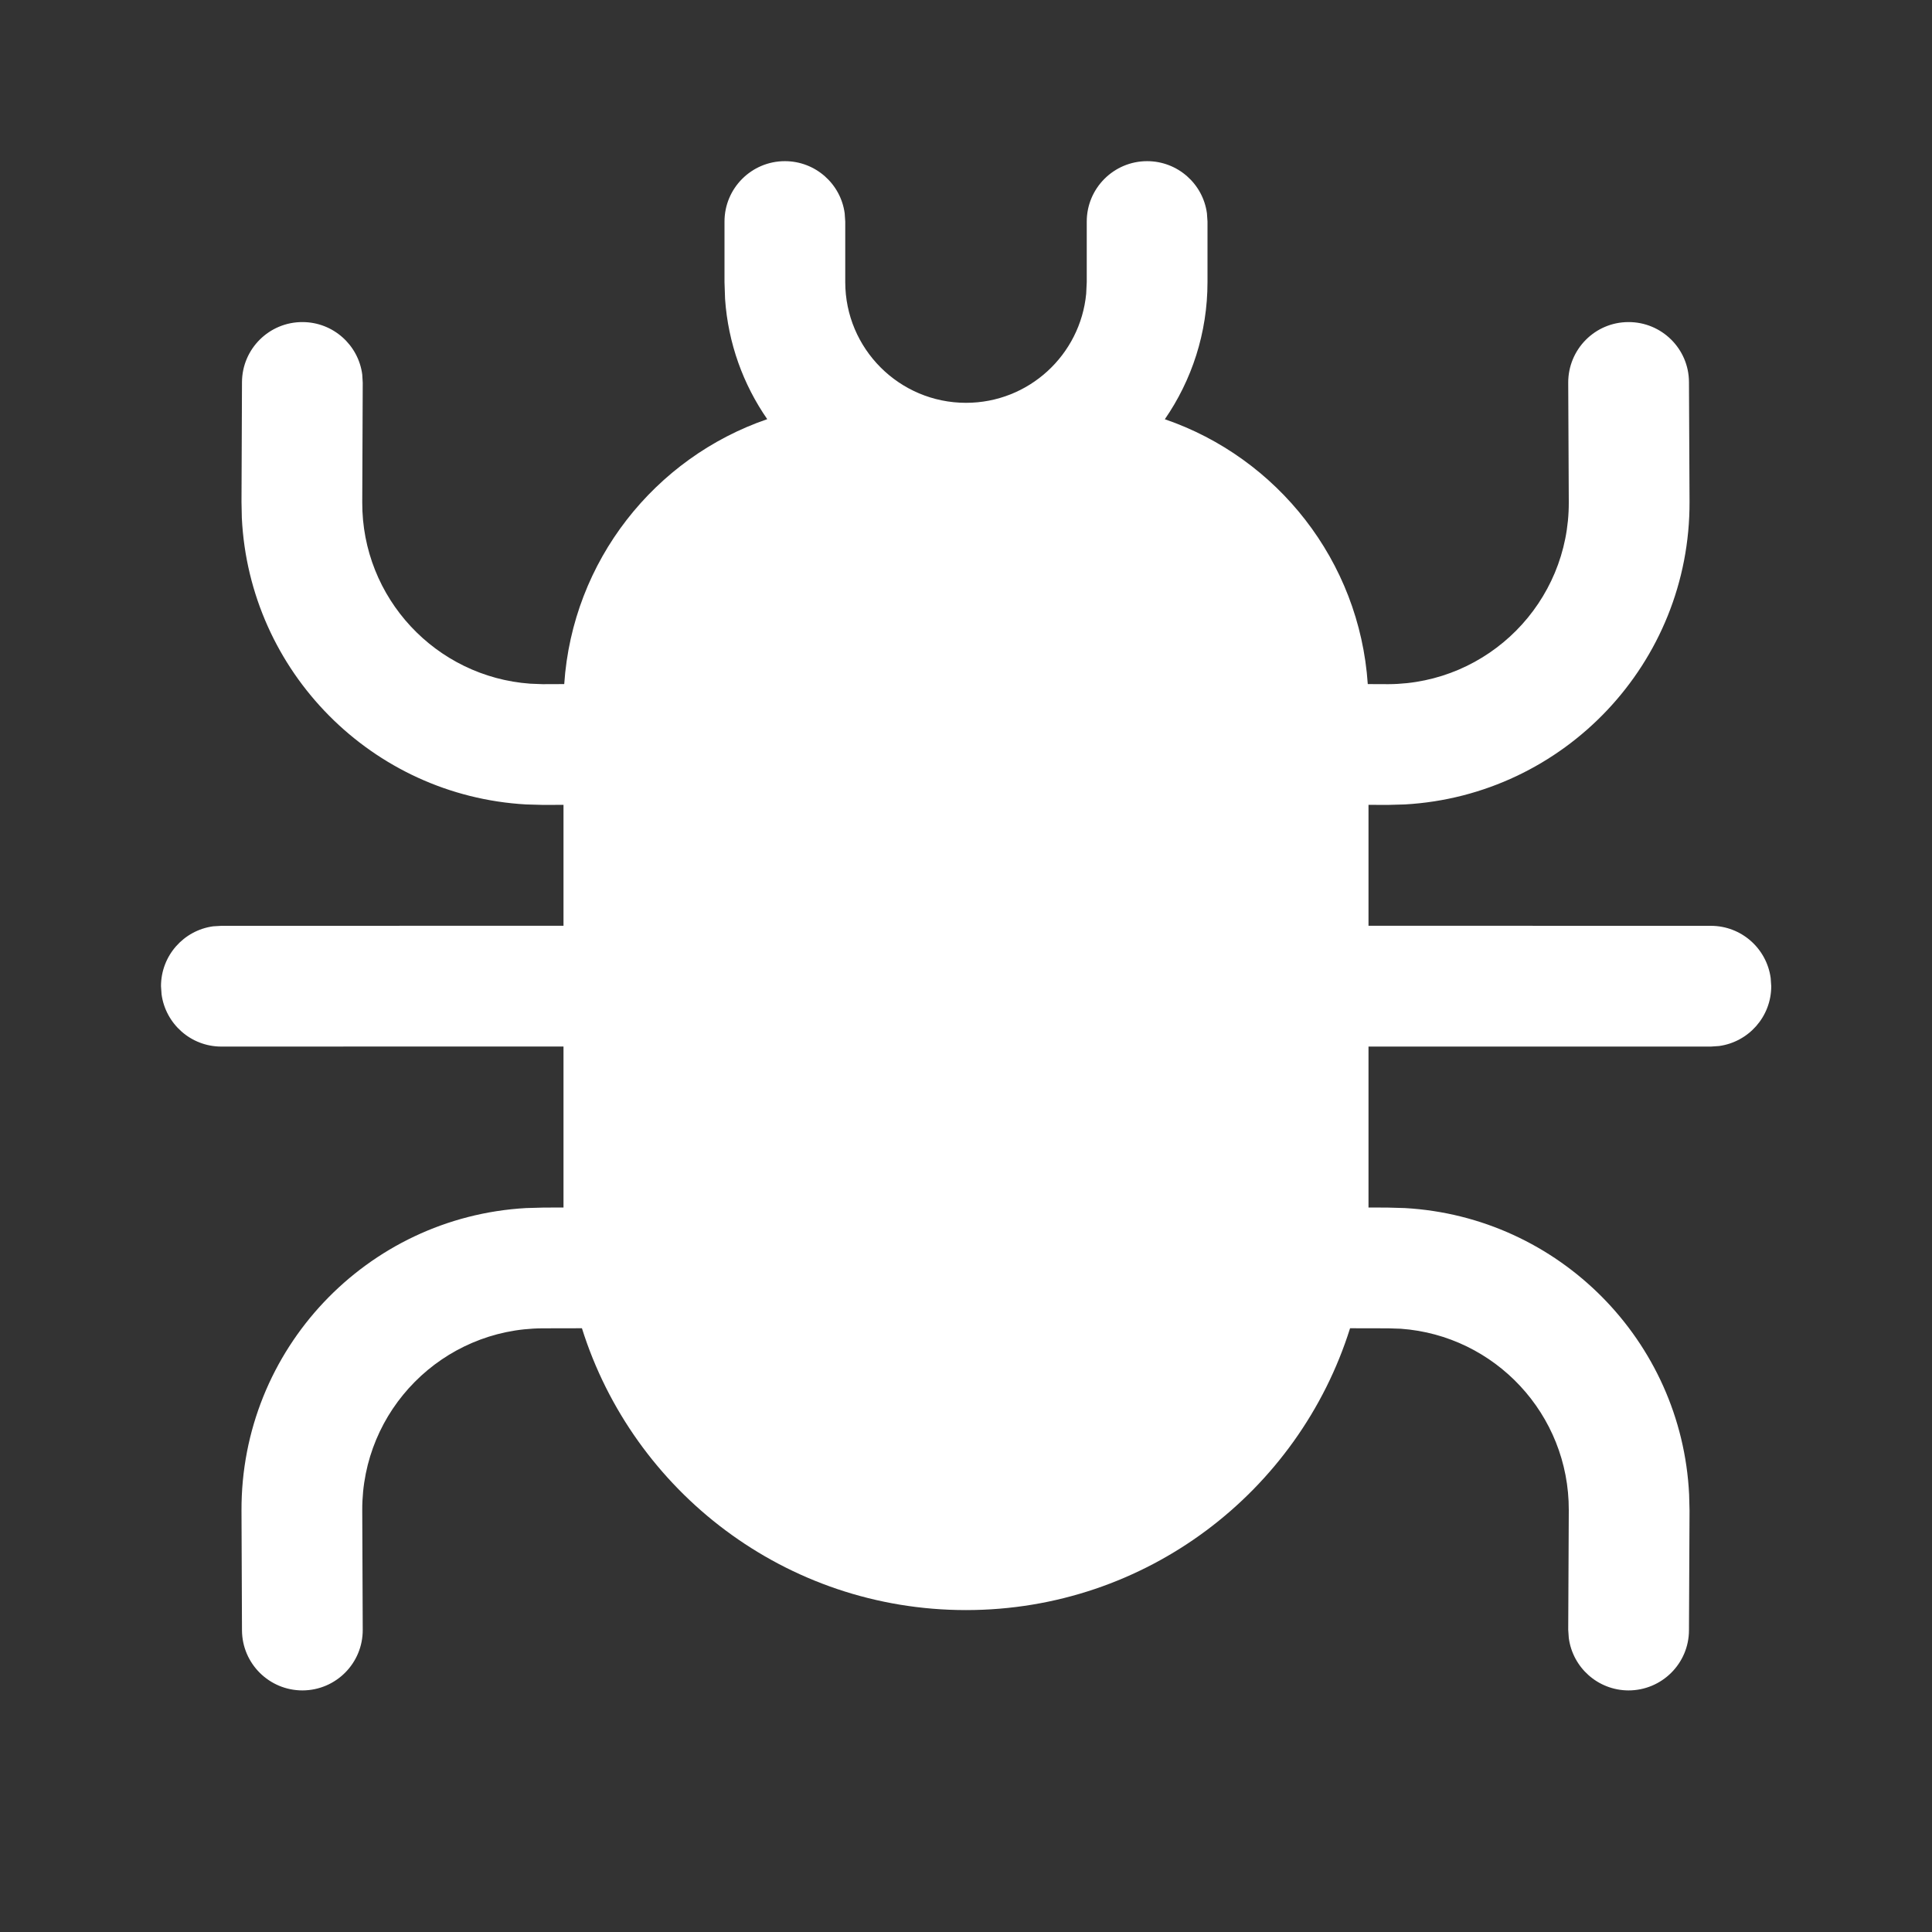 <svg width="24" height="24" viewBox="0 0 24 24" fill="none" xmlns="http://www.w3.org/2000/svg">
<rect x="0" y="0" width="24" height="24" fill="#333333" stroke="none"/>
<path d="M14.25 2.002C14.63 2.002 14.944 2.284 14.993 2.65L15 2.752V3.504C15 4.137 14.804 4.724 14.47 5.208C15.865 5.686 16.888 6.966 16.991 8.498L17.247 8.499C18.489 8.493 19.493 7.482 19.488 6.239L19.481 4.754C19.48 4.339 19.814 4.002 20.228 4.001C20.642 3.999 20.98 4.333 20.981 4.747L20.988 6.233C20.996 8.237 19.43 9.881 17.452 9.993L17.238 9.999L17 9.998V11.5L21.253 11.501C21.633 11.501 21.946 11.783 21.996 12.149L22.003 12.251C22.003 12.63 21.721 12.944 21.355 12.994L21.253 13.001H17L17 15L17.238 15.001L17.452 15.007C19.364 15.115 20.891 16.654 20.983 18.567L20.988 18.766L20.981 20.252C20.98 20.666 20.642 21 20.228 20.999C19.849 20.997 19.536 20.714 19.488 20.347L19.481 20.245L19.488 18.76C19.492 17.569 18.571 16.59 17.401 16.506L17.247 16.501L16.771 16.5C16.134 18.529 14.239 20.001 12 20.001C9.761 20.001 7.866 18.529 7.229 16.5L6.741 16.501C5.498 16.506 4.495 17.517 4.5 18.76L4.506 20.245C4.508 20.66 4.174 20.997 3.759 20.999C3.345 21 3.008 20.666 3.006 20.252L3 18.766C2.992 16.762 4.557 15.118 6.535 15.007L6.75 15.001L7 15V13L2.75 13.001C2.37 13.001 2.057 12.718 2.007 12.352L2 12.251C2 11.871 2.282 11.557 2.648 11.507L2.75 11.501L7 11.5V9.998L6.75 9.999L6.535 9.993C4.623 9.885 3.097 8.345 3.004 6.432L3 6.233L3.006 4.747C3.008 4.333 3.345 3.999 3.759 4.001C4.139 4.002 4.452 4.286 4.5 4.652L4.506 4.754L4.5 6.239C4.495 7.43 5.416 8.409 6.587 8.493L6.741 8.499L7.009 8.498C7.112 6.966 8.135 5.686 9.531 5.207C9.233 4.777 9.045 4.266 9.007 3.713L9 3.504V2.752C9 2.338 9.336 2.002 9.75 2.002C10.13 2.002 10.444 2.284 10.493 2.65L10.5 2.752V3.504C10.5 4.332 11.172 5.004 12 5.004C12.78 5.004 13.42 4.409 13.493 3.649L13.5 3.504V2.752C13.5 2.338 13.836 2.002 14.25 2.002Z" fill="#ffffff"/>
</svg>
